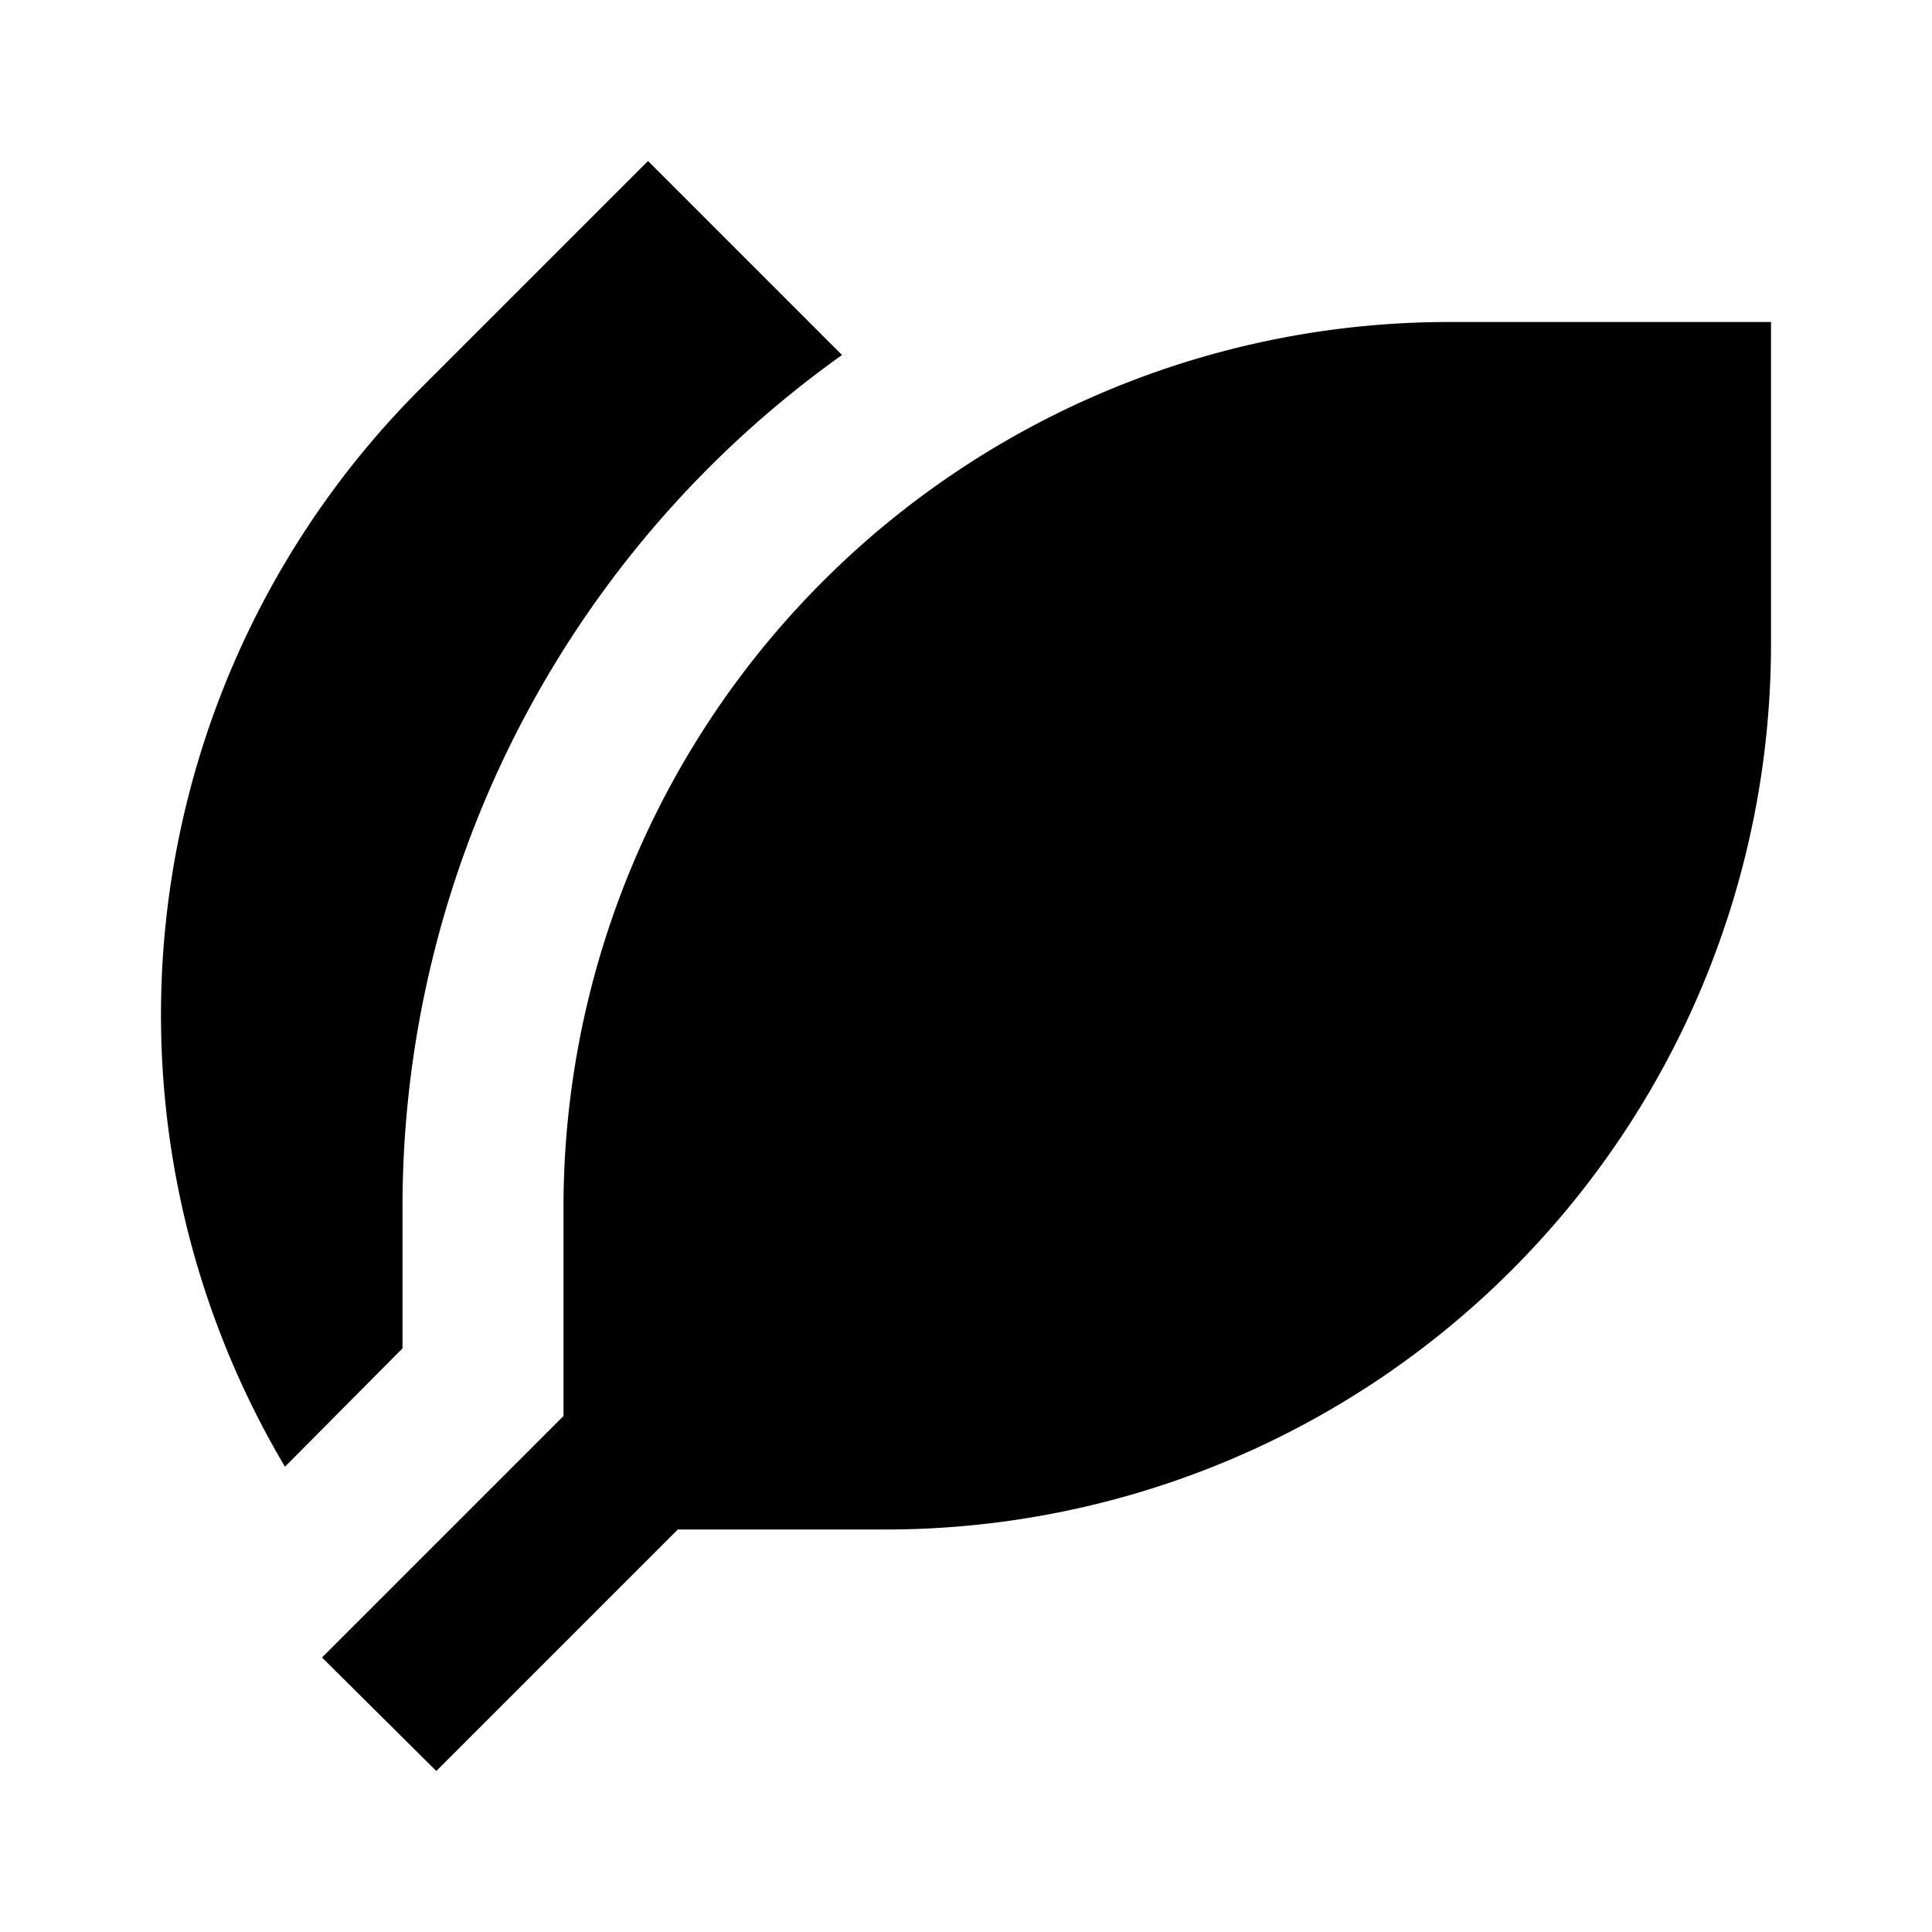 <svg xmlns="http://www.w3.org/2000/svg" width="24" height="24" viewBox="0 0 24 24"><rect width="24" height="24" style="fill:none"/><path d="M22,4V8A11,11,0,0,1,11,19H8.42l-3,3L4,20.59l3-3V15A11,11,0,0,1,18,4ZM5,15A13,13,0,0,1,10.46,4.41L8.05,2,5.22,4.83A11,11,0,0,0,3.54,18.22l0,0L5,16.75Z"/></svg>